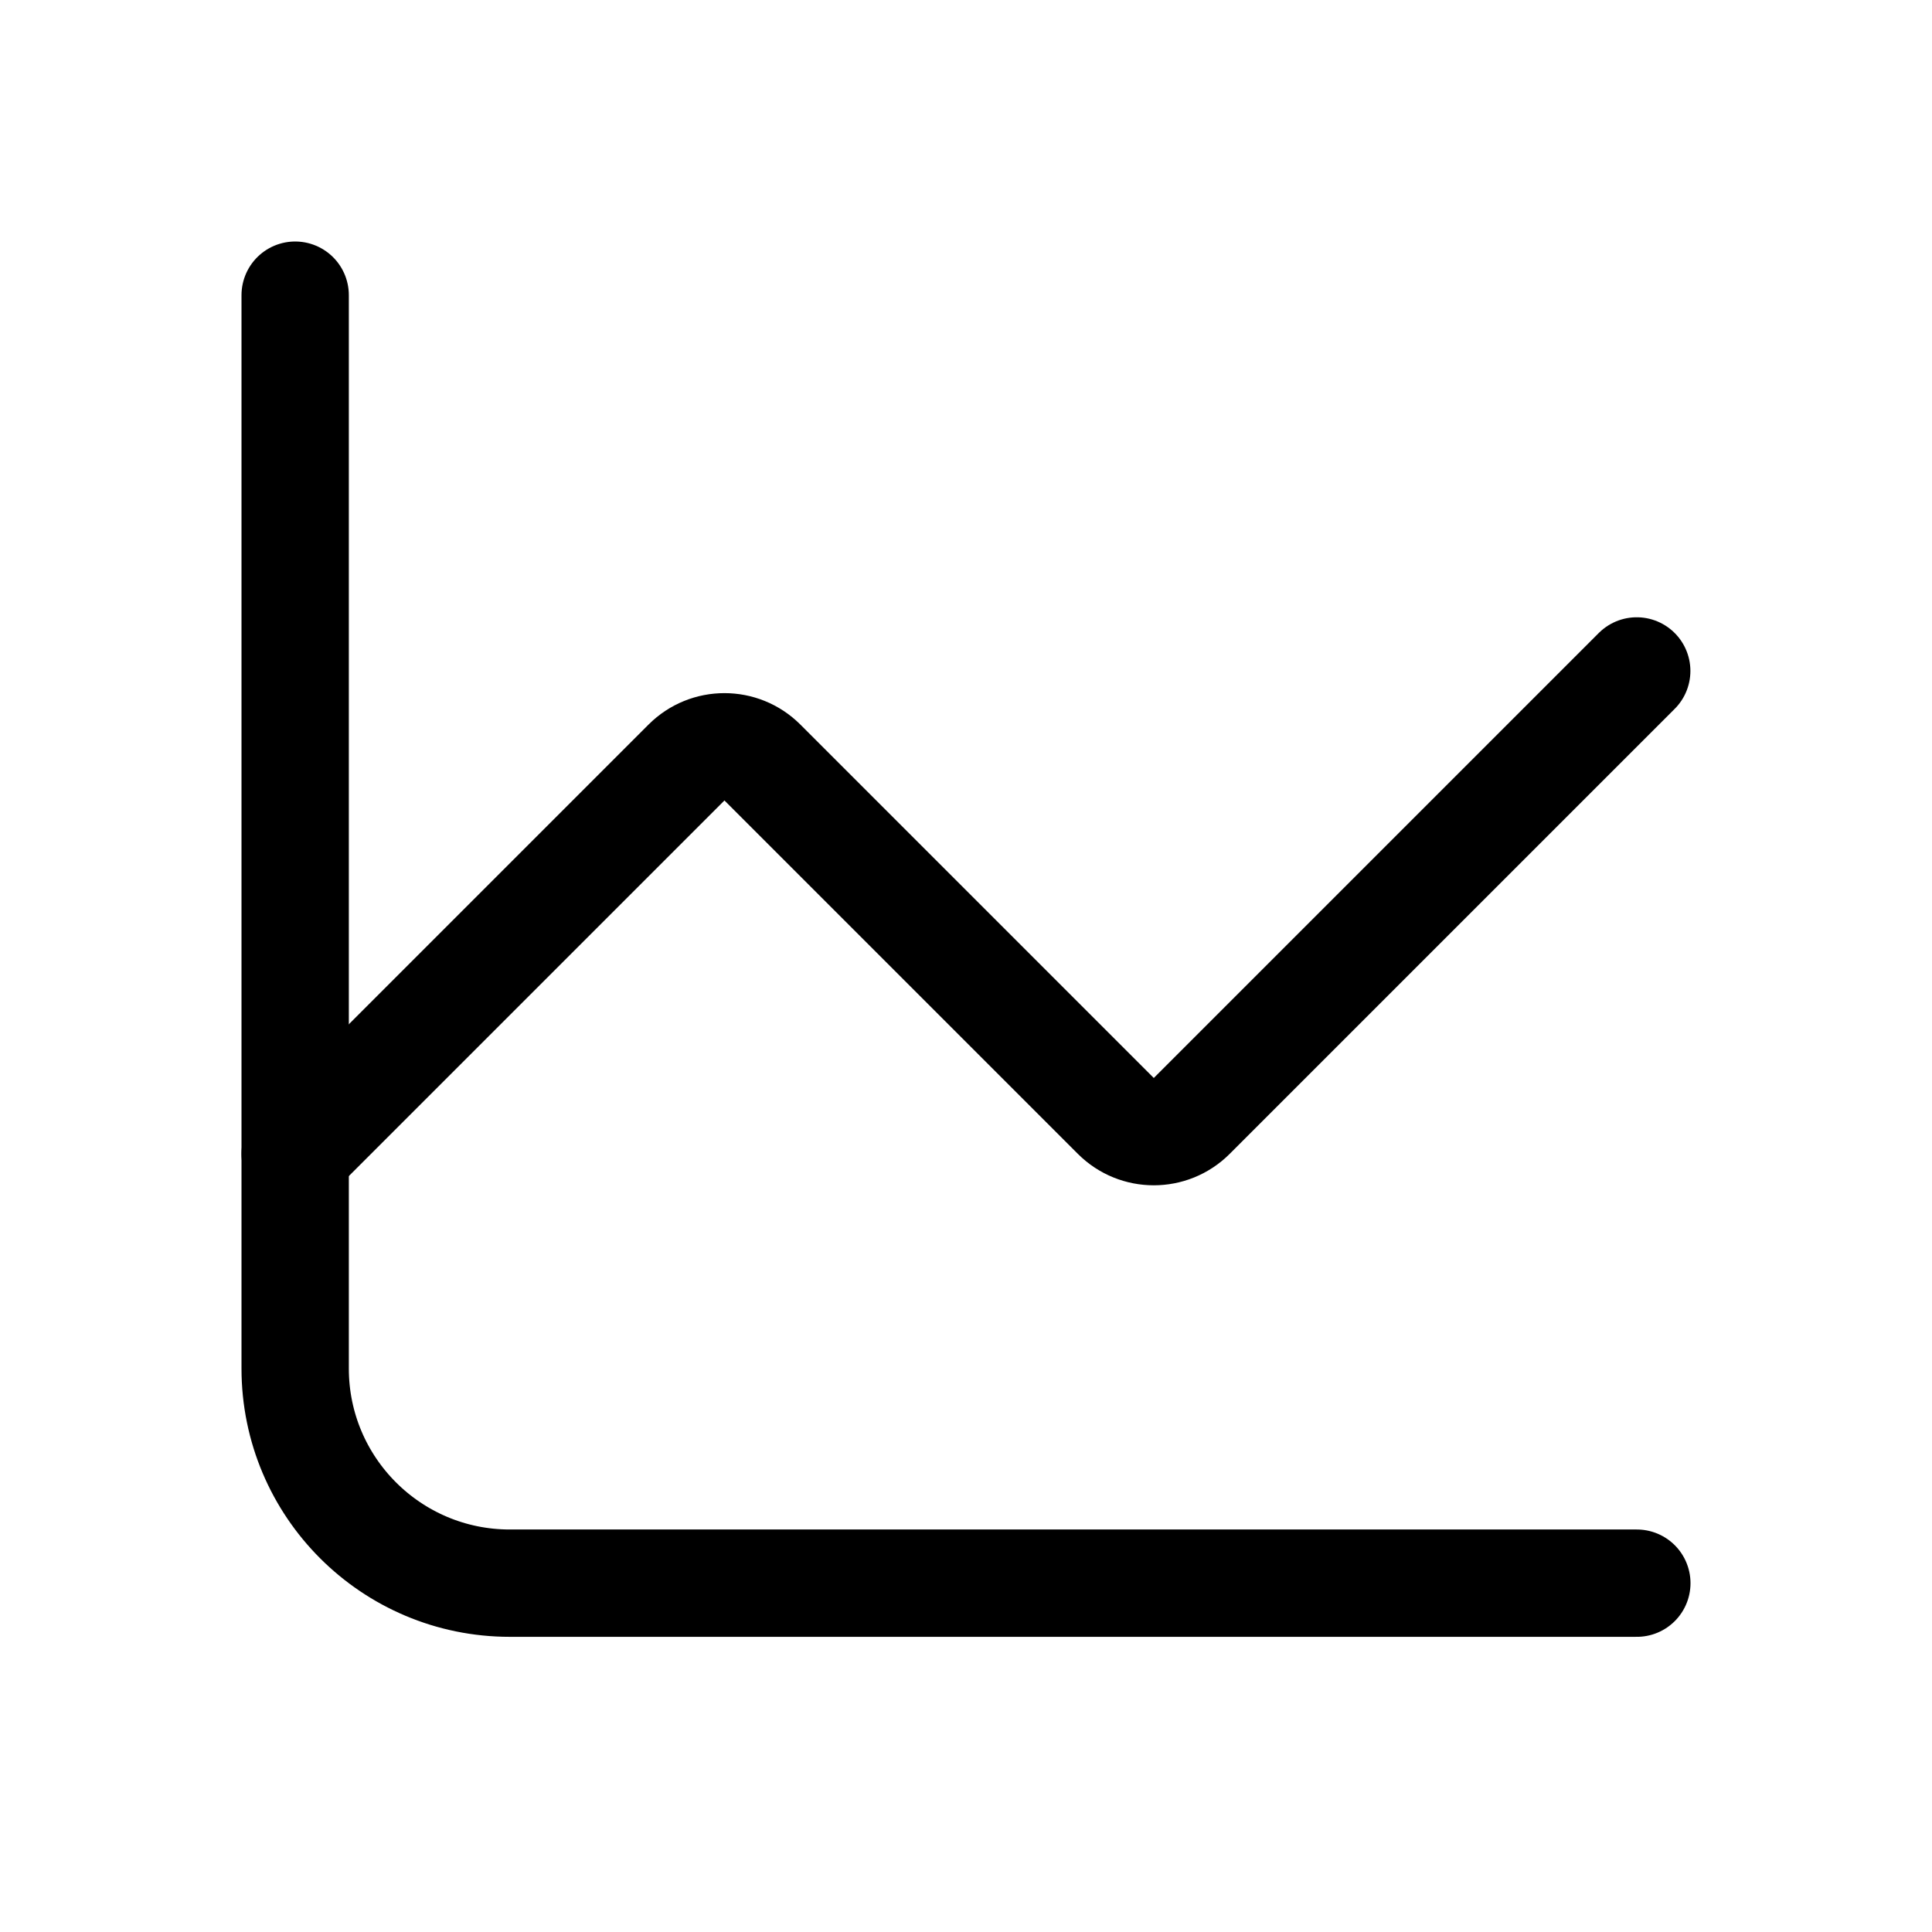 <svg xmlns="http://www.w3.org/2000/svg" height="18" width="18" viewBox="0 0 18 18"><title>chart line</title><g fill="none" stroke="currentColor" class="nc-icon-wrapper"><path d="M2.75,10.75l3.646-3.646c.195-.195,.512-.195,.707,0l3.293,3.293c.195,.195,.512,.195,.707,0l4.146-4.146" stroke-linecap="round" stroke-linejoin="round" stroke="currentColor"></path><path d="M2.75,2.75V12.75c0,1.105,.895,2,2,2H15.25" stroke-linecap="round" stroke-linejoin="round"></path></g></svg>